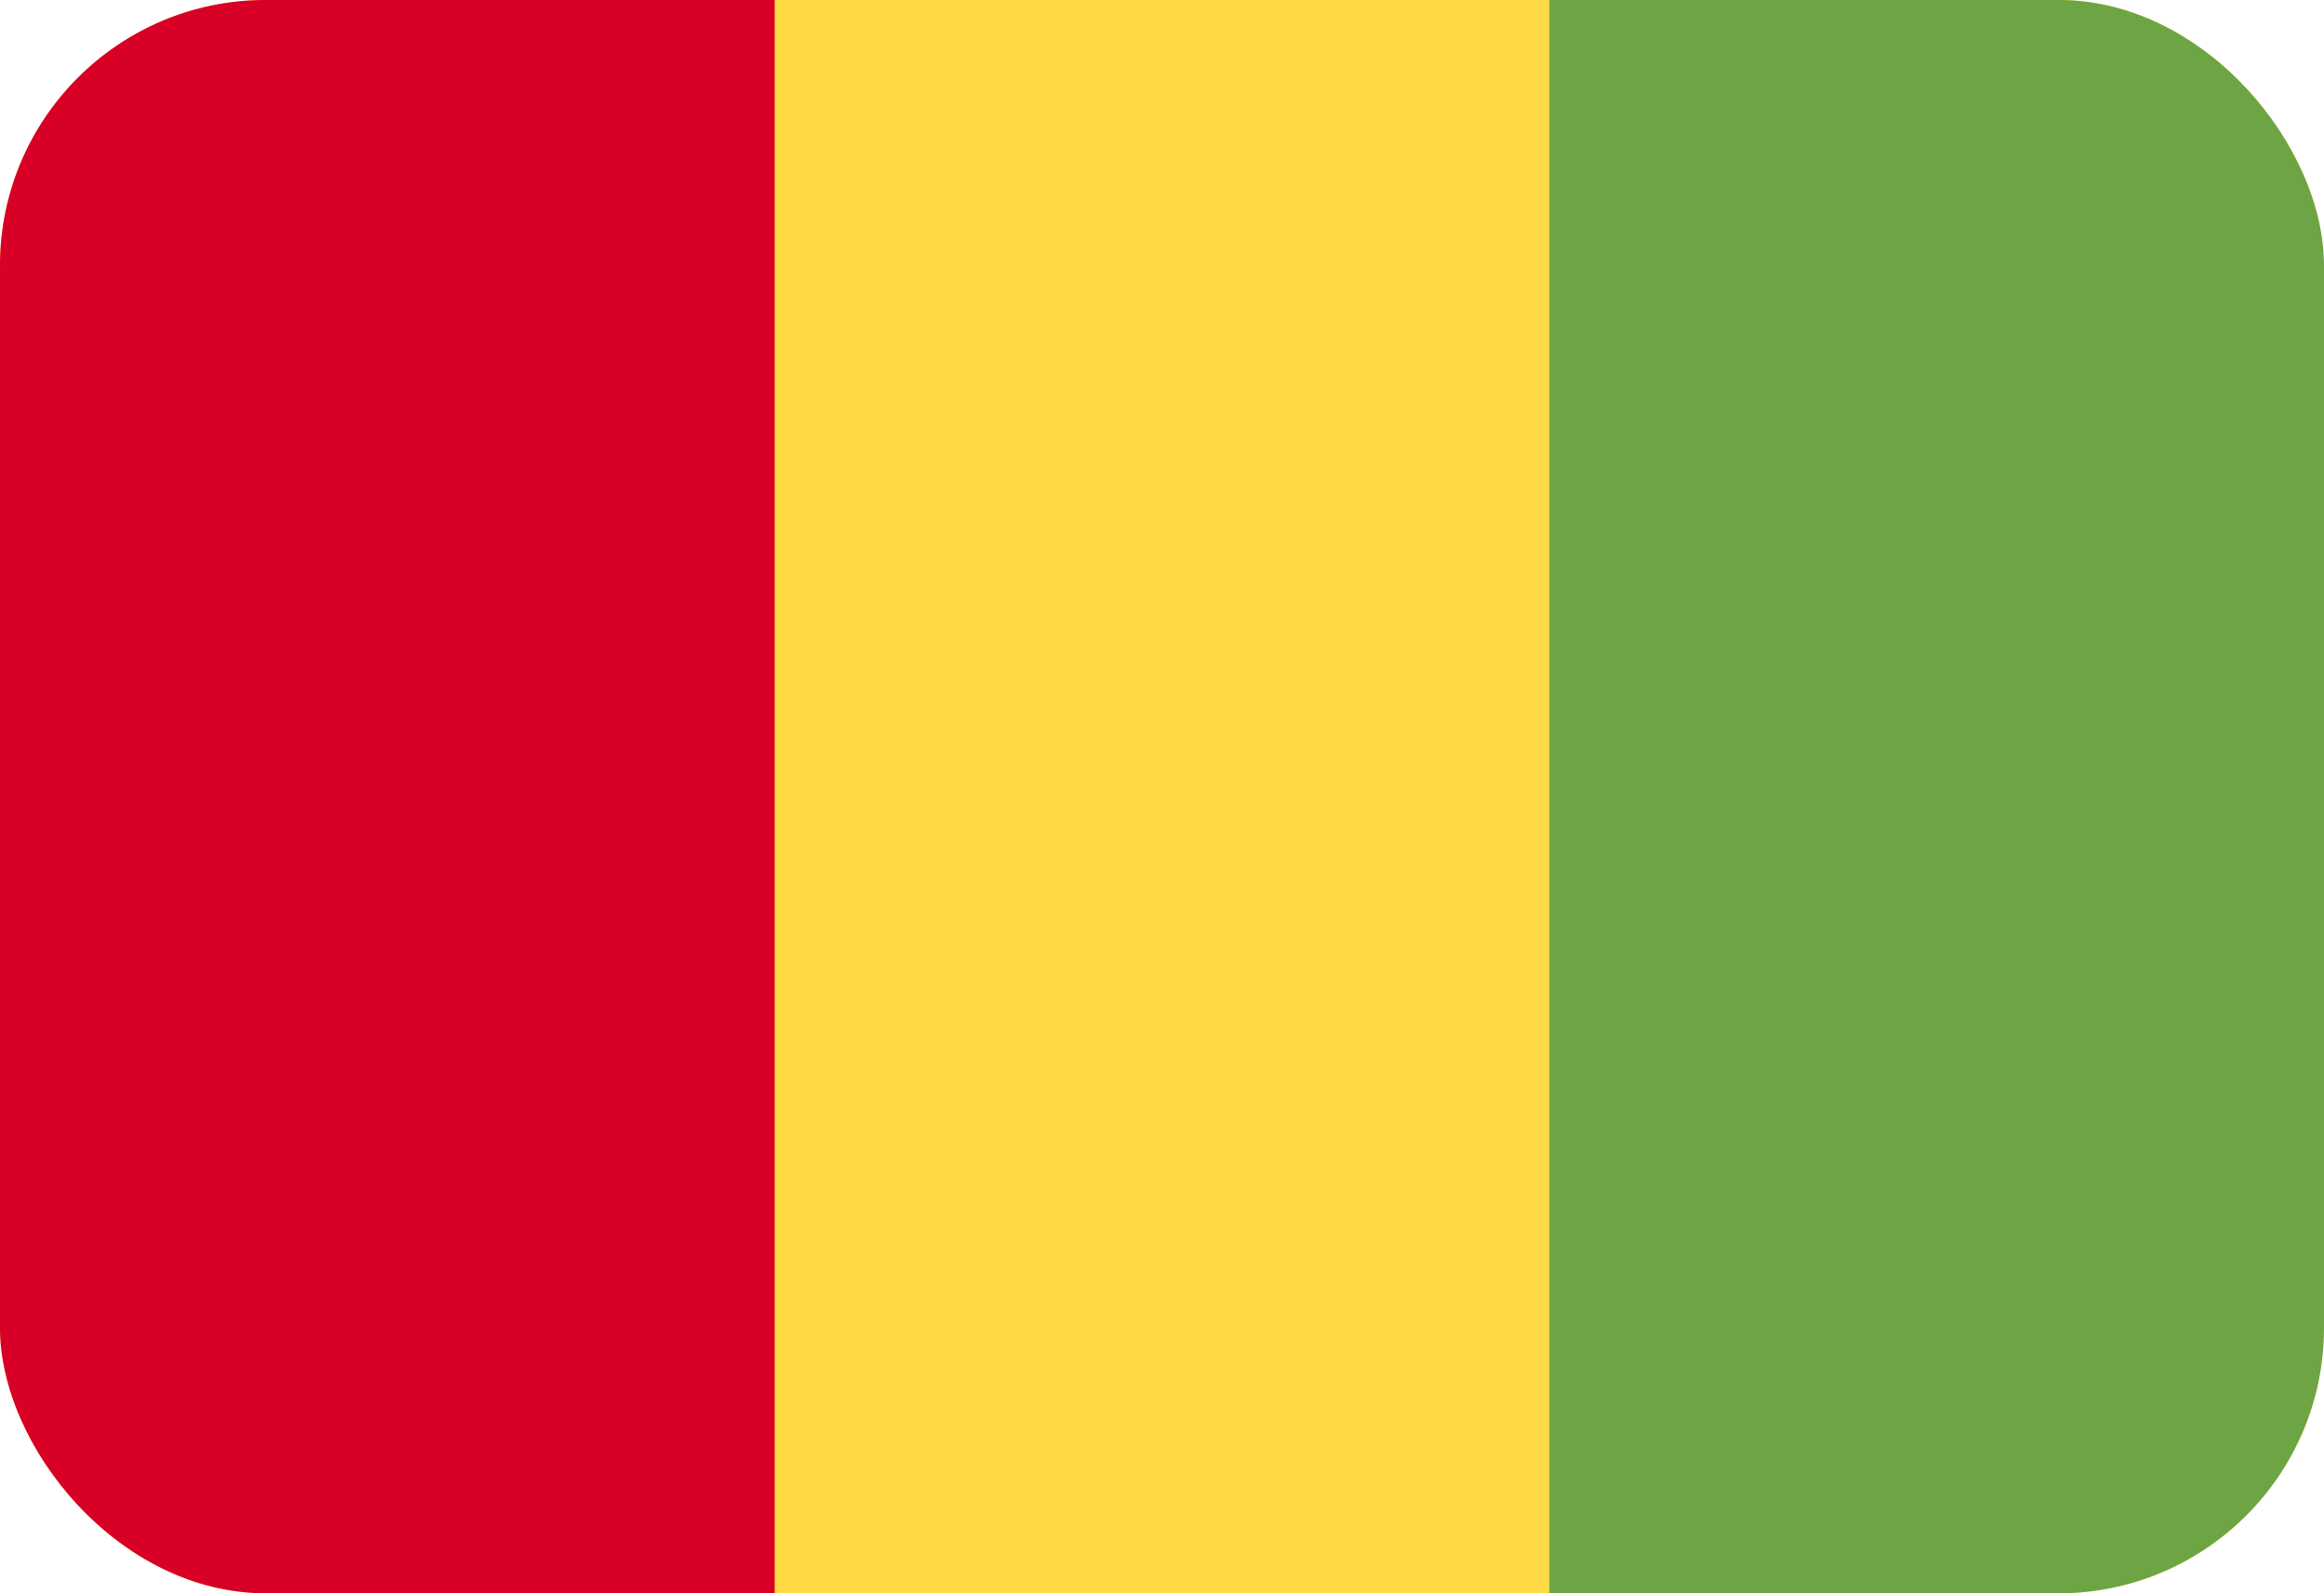 <svg xmlns="http://www.w3.org/2000/svg" width="35" height="24" fill="none" viewBox="0 0 35 24">
  <g clip-path="url(#a)">
    <path fill="#FFDA44" d="M0 0h34.932v24H0V0Z"/>
    <path fill="#6DA544" d="M23.334 0h11.667v24H23.334V0Z"/>
    <path fill="#D80027" d="M0 0h11.667v24H0V0Z"/>
  </g>
  <defs>
    <clipPath id="a">
      <rect width="35" height="24" fill="#fff" rx="4"/>
    </clipPath>
  </defs>
</svg>
